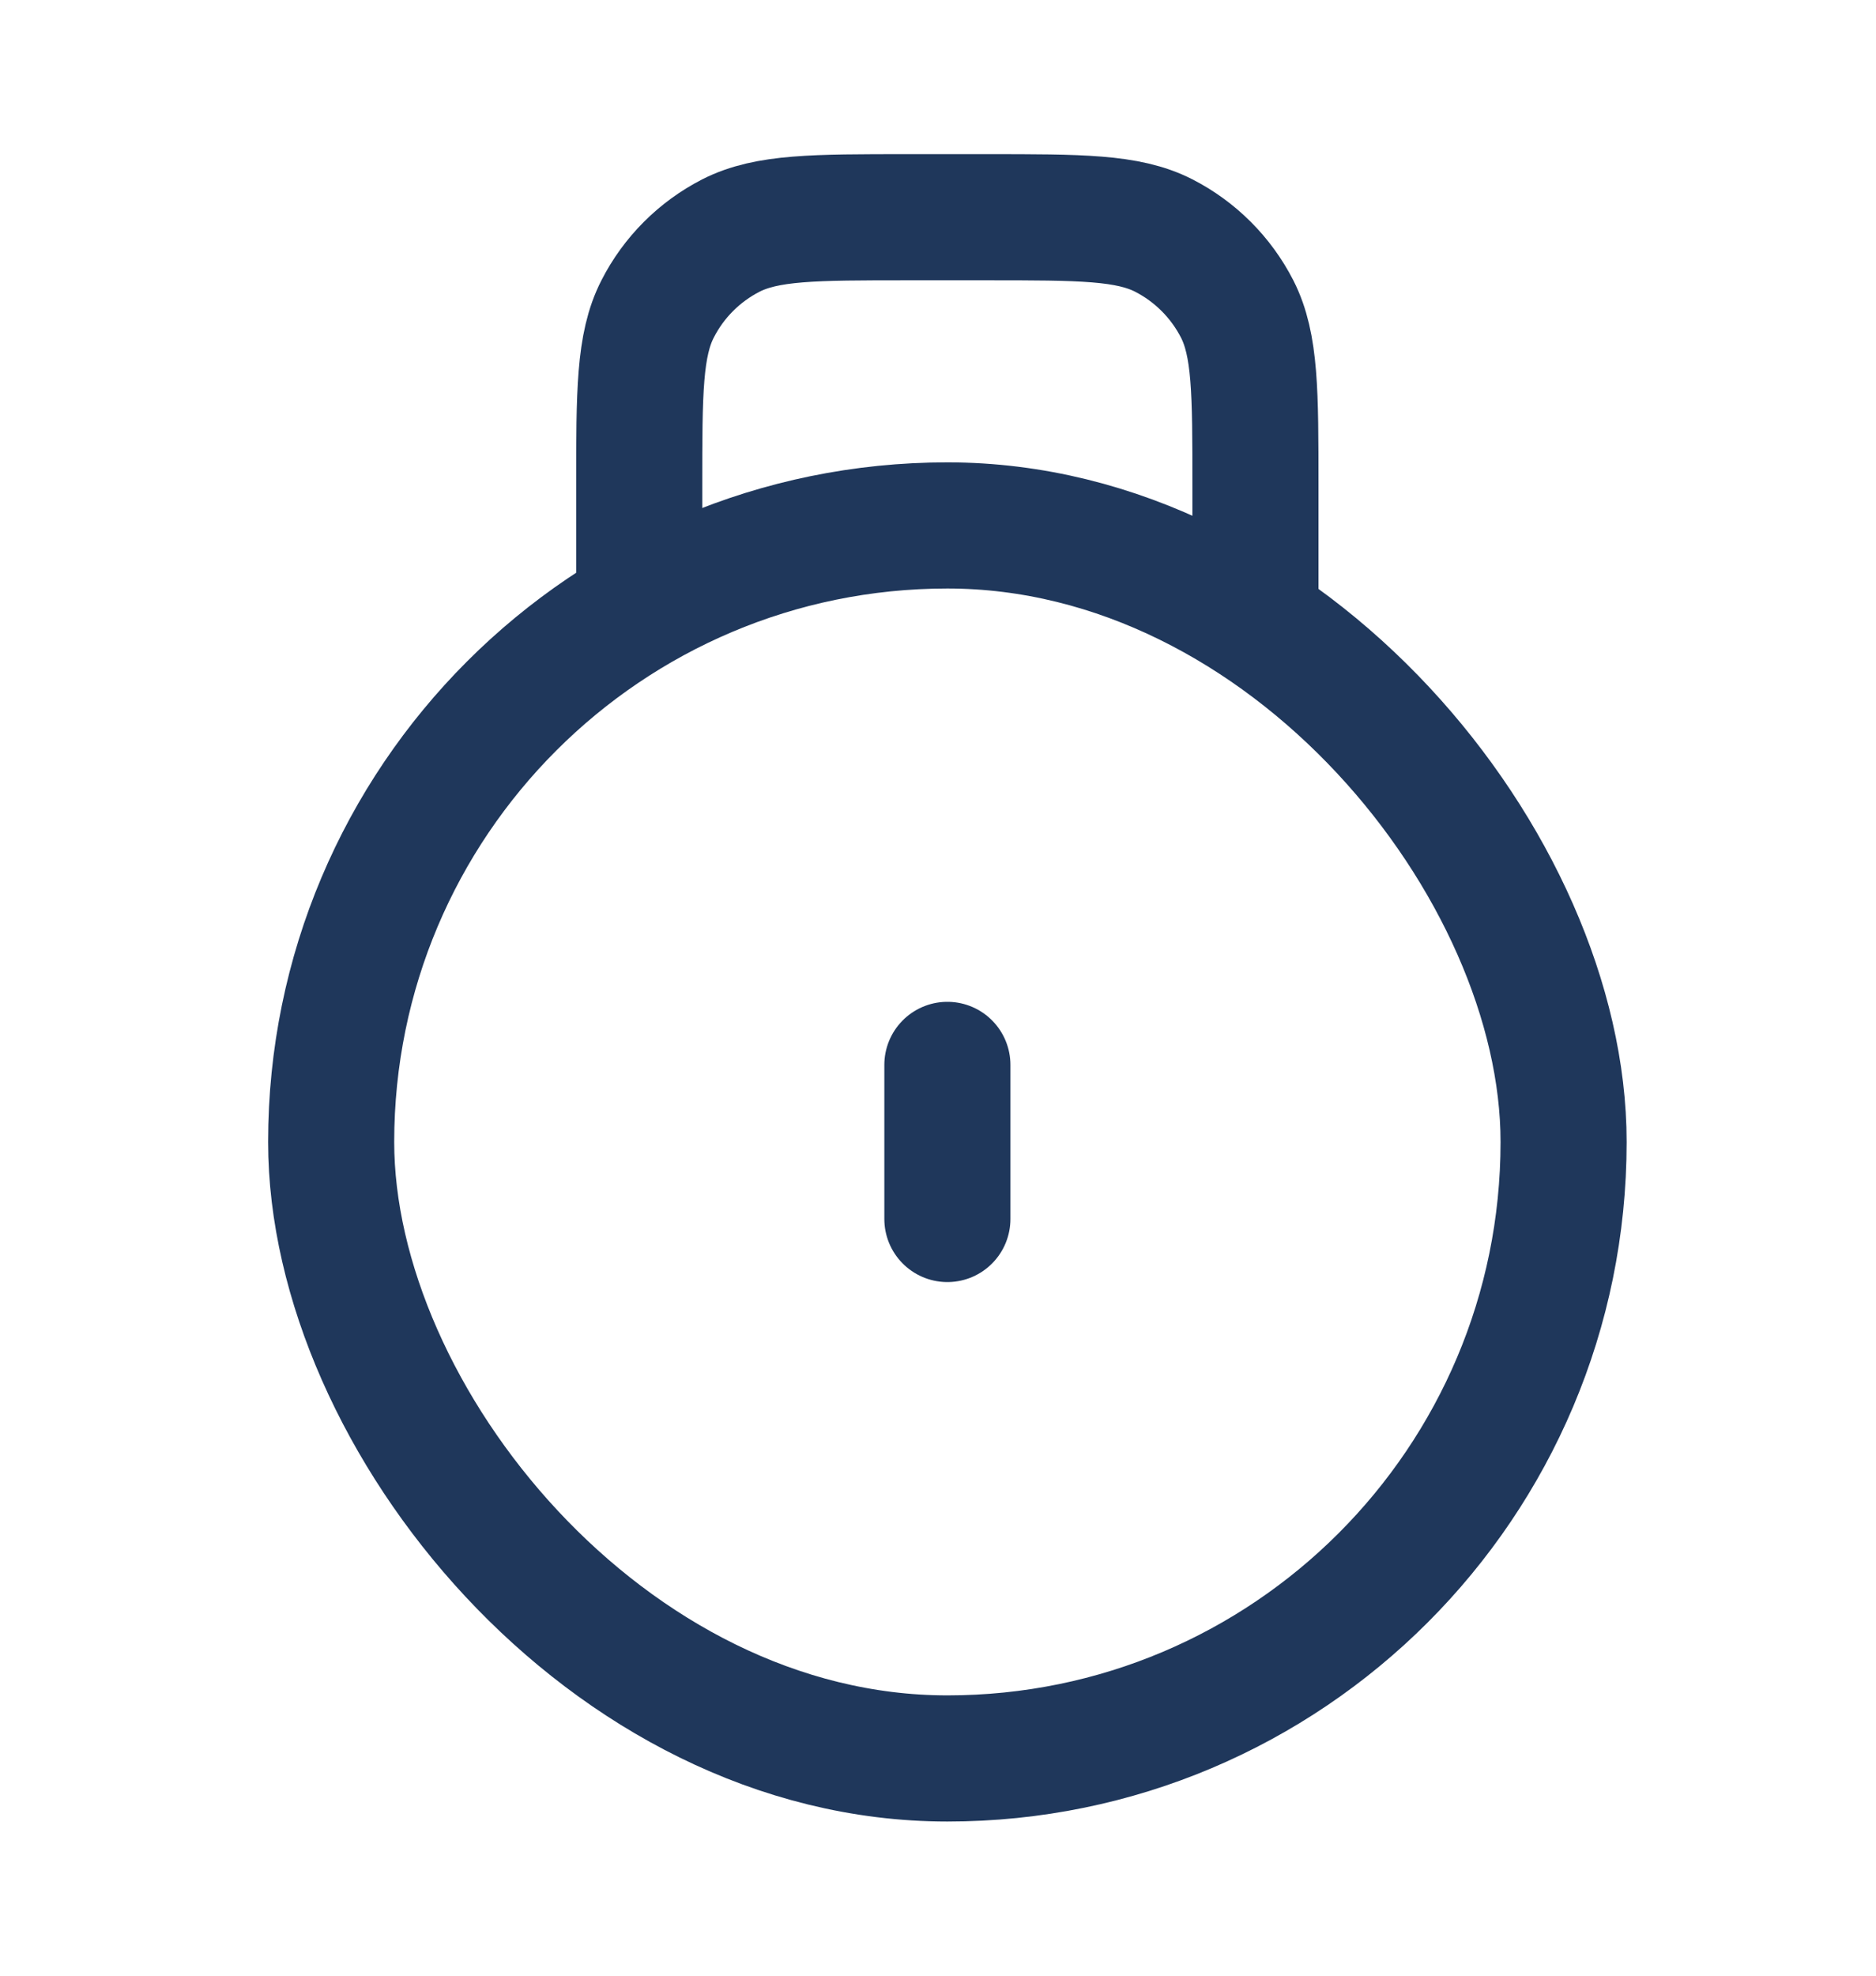 <svg width="19" height="20" viewBox="0 0 19 20" fill="none" xmlns="http://www.w3.org/2000/svg">
<path d="M6.474 6.099V4.922C6.474 3.969 6.474 3.492 6.66 3.128C6.823 2.808 7.083 2.548 7.403 2.384C7.768 2.199 8.244 2.199 9.197 2.199H9.992C10.945 2.199 11.422 2.199 11.786 2.384C12.106 2.548 12.366 2.808 12.53 3.128C12.715 3.492 12.715 3.969 12.715 4.922V6.099M9.595 10.78V12.34" stroke="#1F375B" stroke-width="1.277" stroke-linecap="round" stroke-linejoin="round"/>
<rect x="3.354" y="5.319" width="12.482" height="12.482" rx="6.241" stroke="#1F375B" stroke-width="1.277" stroke-linecap="round"/>
</svg>
